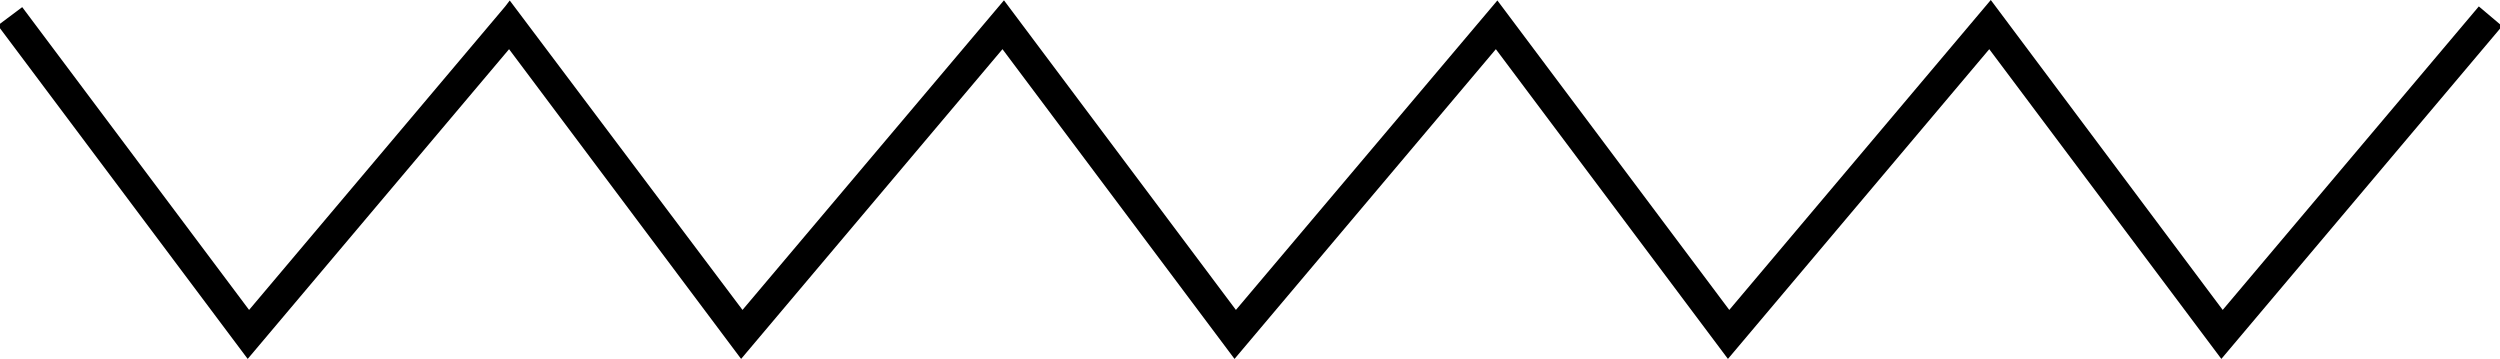 <?xml version="1.0" encoding="utf-8"?>
<!-- Generator: Adobe Illustrator 16.0.0, SVG Export Plug-In . SVG Version: 6.00 Build 0)  -->
<!DOCTYPE svg PUBLIC "-//W3C//DTD SVG 1.1//EN" "http://www.w3.org/Graphics/SVG/1.1/DTD/svg11.dtd">
<svg version="1.1" id="Layer_1" xmlns="http://www.w3.org/2000/svg" xmlns:xlink="http://www.w3.org/1999/xlink" x="0px" y="0px"
	 width="55.724px" height="8px" viewBox="0 0 55.724 8" enable-background="new 0 0 55.724 8" xml:space="preserve">
<polygon fill-rule="evenodd" clip-rule="evenodd" points="55.772,0.582 49.513,8 44.34,1.096 38.515,8 33.342,1.096 27.517,8 
	22.345,1.096 16.519,8 11.347,1.096 5.521,8 -0.048,0.566 0.495,0.159 5.552,6.908 11.261,0.143 11.362,0.011 16.55,6.908 
	22.378,0.007 27.548,6.908 33.376,0.01 38.545,6.908 44.374,0 49.543,6.908 55.252,0.143 "/>
</svg>
